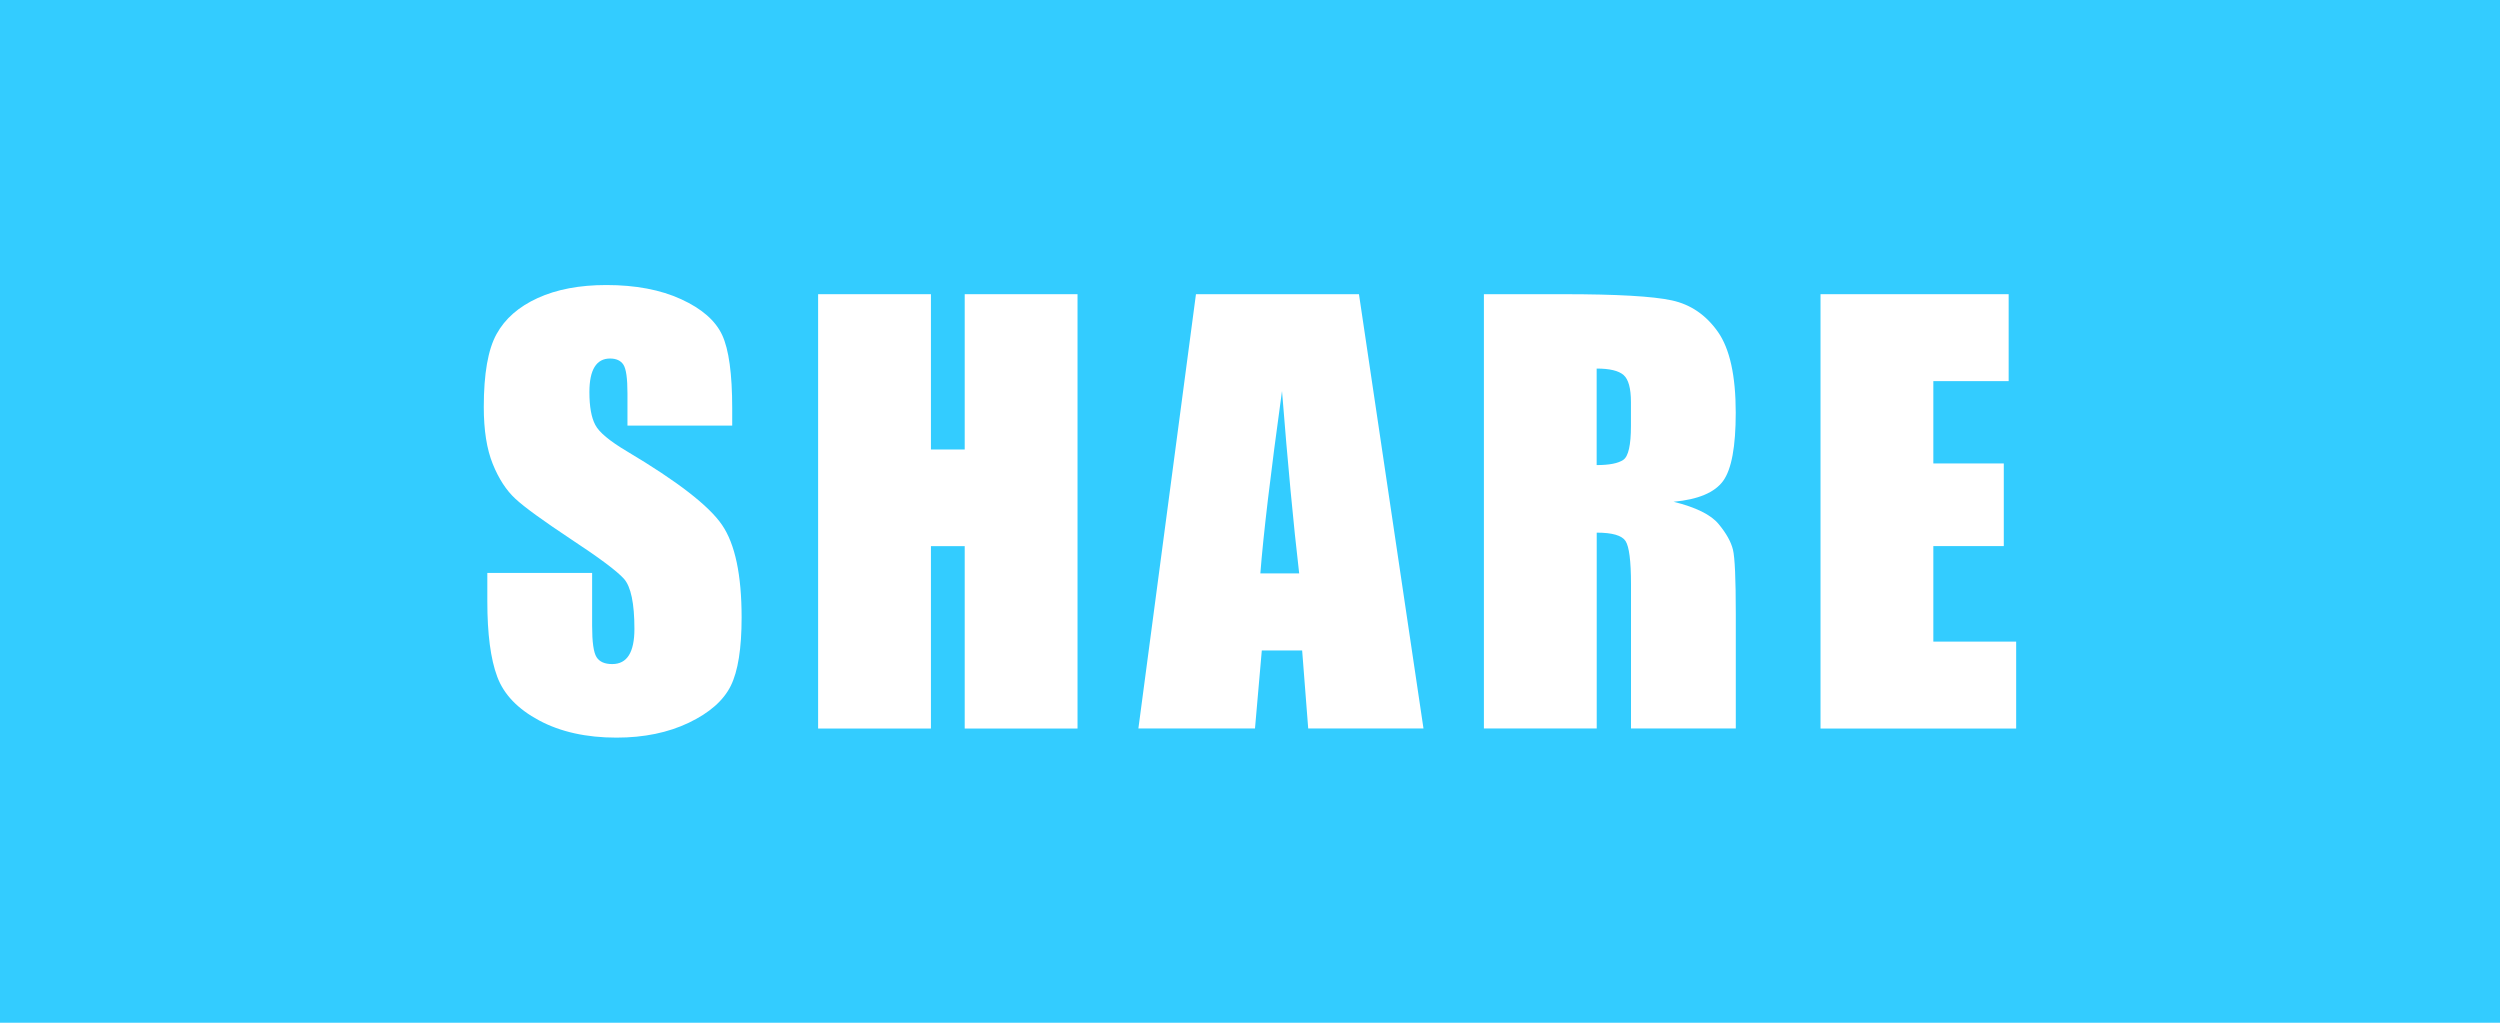 <?xml version="1.0" encoding="UTF-8"?><svg id="Older_designs" xmlns="http://www.w3.org/2000/svg" viewBox="0 0 396 162"><defs><style>.cls-1{fill:#fff;}.cls-2{fill:#3cf;}</style></defs><rect class="cls-2" width="396" height="162"/><g><path class="cls-1" d="M115.99,67.42h-16.6v-5.1c0-2.38-.21-3.89-.64-4.55-.42-.65-1.13-.98-2.12-.98-1.08,0-1.89,.44-2.44,1.32-.55,.88-.83,2.21-.83,4,0,2.3,.31,4.03,.93,5.19,.59,1.16,2.27,2.56,5.05,4.21,7.95,4.73,12.96,8.6,15.03,11.64,2.07,3.03,3.1,7.92,3.1,14.66,0,4.9-.57,8.51-1.72,10.83-1.15,2.32-3.36,4.27-6.64,5.84-3.28,1.57-7.1,2.36-11.46,2.36-4.78,0-8.86-.91-12.25-2.72-3.38-1.81-5.6-4.12-6.64-6.93-1.05-2.8-1.57-6.78-1.57-11.94v-4.5h16.6v8.37c0,2.58,.23,4.23,.7,4.97s1.29,1.1,2.48,1.1,2.07-.47,2.65-1.4c.58-.93,.87-2.32,.87-4.16,0-4.05-.55-6.7-1.66-7.95-1.13-1.25-3.92-3.33-8.36-6.25-4.44-2.95-7.39-5.08-8.83-6.42-1.44-1.33-2.64-3.17-3.59-5.52-.95-2.35-1.42-5.35-1.42-9.01,0-5.27,.67-9.12,2.02-11.56,1.34-2.44,3.52-4.34,6.52-5.71,3-1.37,6.62-2.06,10.87-2.06,4.64,0,8.6,.75,11.86,2.25,3.27,1.5,5.43,3.39,6.49,5.67,1.06,2.28,1.59,6.15,1.59,11.62v2.72Z"/><path class="cls-1" d="M170.68,46.6V115.4h-17.87v-28.89h-5.35v28.89h-17.87V46.6h17.87v24.6h5.35v-24.6h17.87Z"/><path class="cls-1" d="M215.26,46.6l10.22,68.79h-18.26l-.96-12.36h-6.39l-1.08,12.36h-18.47l9.12-68.79h25.83Zm-9.47,44.23c-.91-7.79-1.81-17.42-2.72-28.89-1.82,13.17-2.96,22.8-3.43,28.89h6.15Z"/><path class="cls-1" d="M235.04,46.6h12.65c8.43,0,14.14,.33,17.13,.98,2.99,.65,5.42,2.32,7.3,4.99,1.88,2.68,2.82,6.95,2.82,12.81,0,5.35-.66,8.95-1.99,10.79-1.33,1.84-3.95,2.95-7.85,3.31,3.54,.88,5.91,2.05,7.13,3.53,1.22,1.47,1.97,2.83,2.27,4.06,.3,1.23,.45,4.62,.45,10.18v18.14h-16.6v-22.86c0-3.68-.29-5.96-.87-6.84-.58-.88-2.1-1.32-4.56-1.32v31.02h-17.87V46.6Zm17.87,11.77v15.3c2.01,0,3.42-.28,4.22-.83,.81-.55,1.21-2.34,1.21-5.37v-3.78c0-2.18-.39-3.61-1.17-4.29-.78-.68-2.2-1.02-4.27-1.02Z"/><path class="cls-1" d="M288.37,46.6h29.8v13.77h-11.93v13.04h11.16v13.09h-11.16v15.13h13.12v13.77h-30.99V46.6Z"/></g></svg>